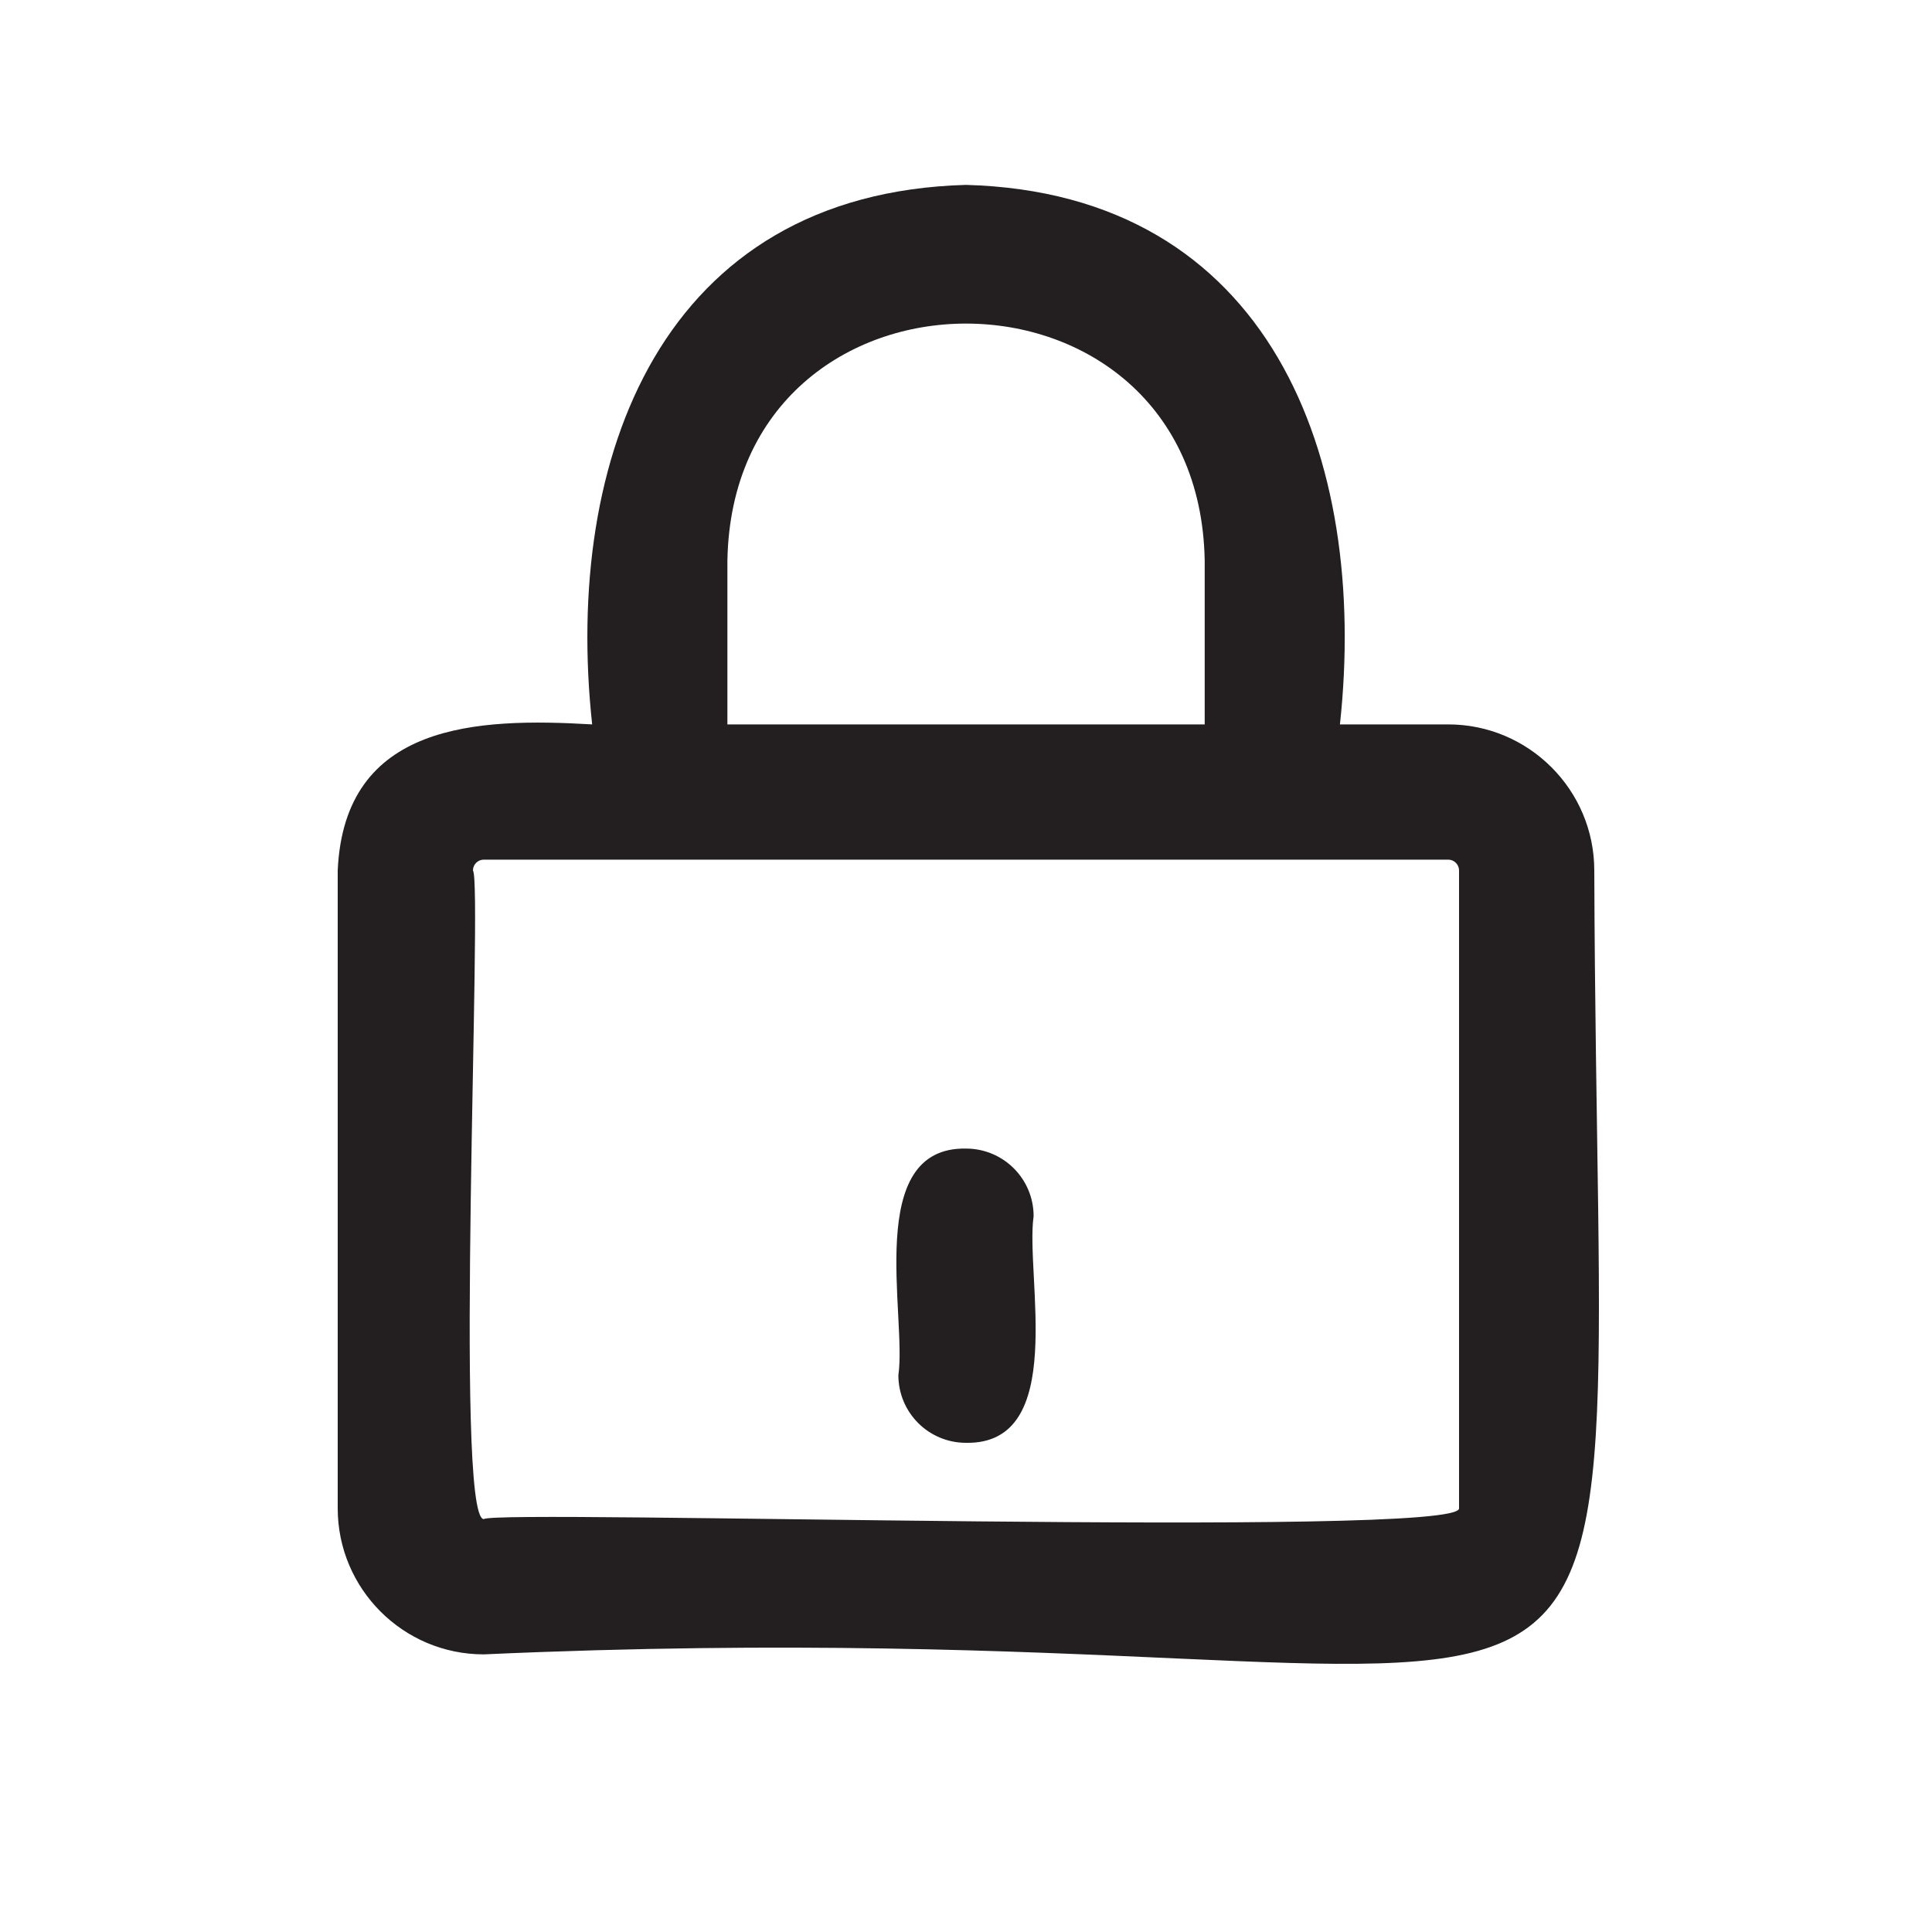 <?xml version="1.0" encoding="UTF-8"?>
<svg id="icons" xmlns="http://www.w3.org/2000/svg" viewBox="0 0 200 200">
  <defs>
    <style>
      .cls-1 {
        fill: #231f20;
      }
    </style>
  </defs>
  <path class="cls-1" d="m149.92,74.99h-11.21c2.99-27.63-7.23-54.99-38.71-55.85-31.48.87-41.69,28.23-38.7,55.85-11.9-.7-25.65-.19-26.34,15.12,0,0,0,66.03,0,66.03,0,8.34,6.78,15.12,15.12,15.12,127.73-5.76,115.32,29.37,114.96-81.15,0-8.33-6.78-15.12-15.12-15.12Zm-74.62-16.96c.59-32.72,48.83-32.7,49.41,0,0,0,0,16.96,0,16.96h-49.41v-16.96Zm75.74,98.11c.26,3.16-99.86.07-100.96,1.12-3.12-.13-.1-65.78-1.12-67.15,0-.61.5-1.12,1.12-1.12h99.84c.62,0,1.12.51,1.12,1.12v66.03Z"/>
  <path class="cls-1" d="m100,149.36c-3.87,0-7-3.13-7-7,.89-6.13-3.6-23.65,7-23.46,3.87,0,7,3.13,7,7-.89,6.13,3.6,23.65-7,23.46Z"/>
</svg>